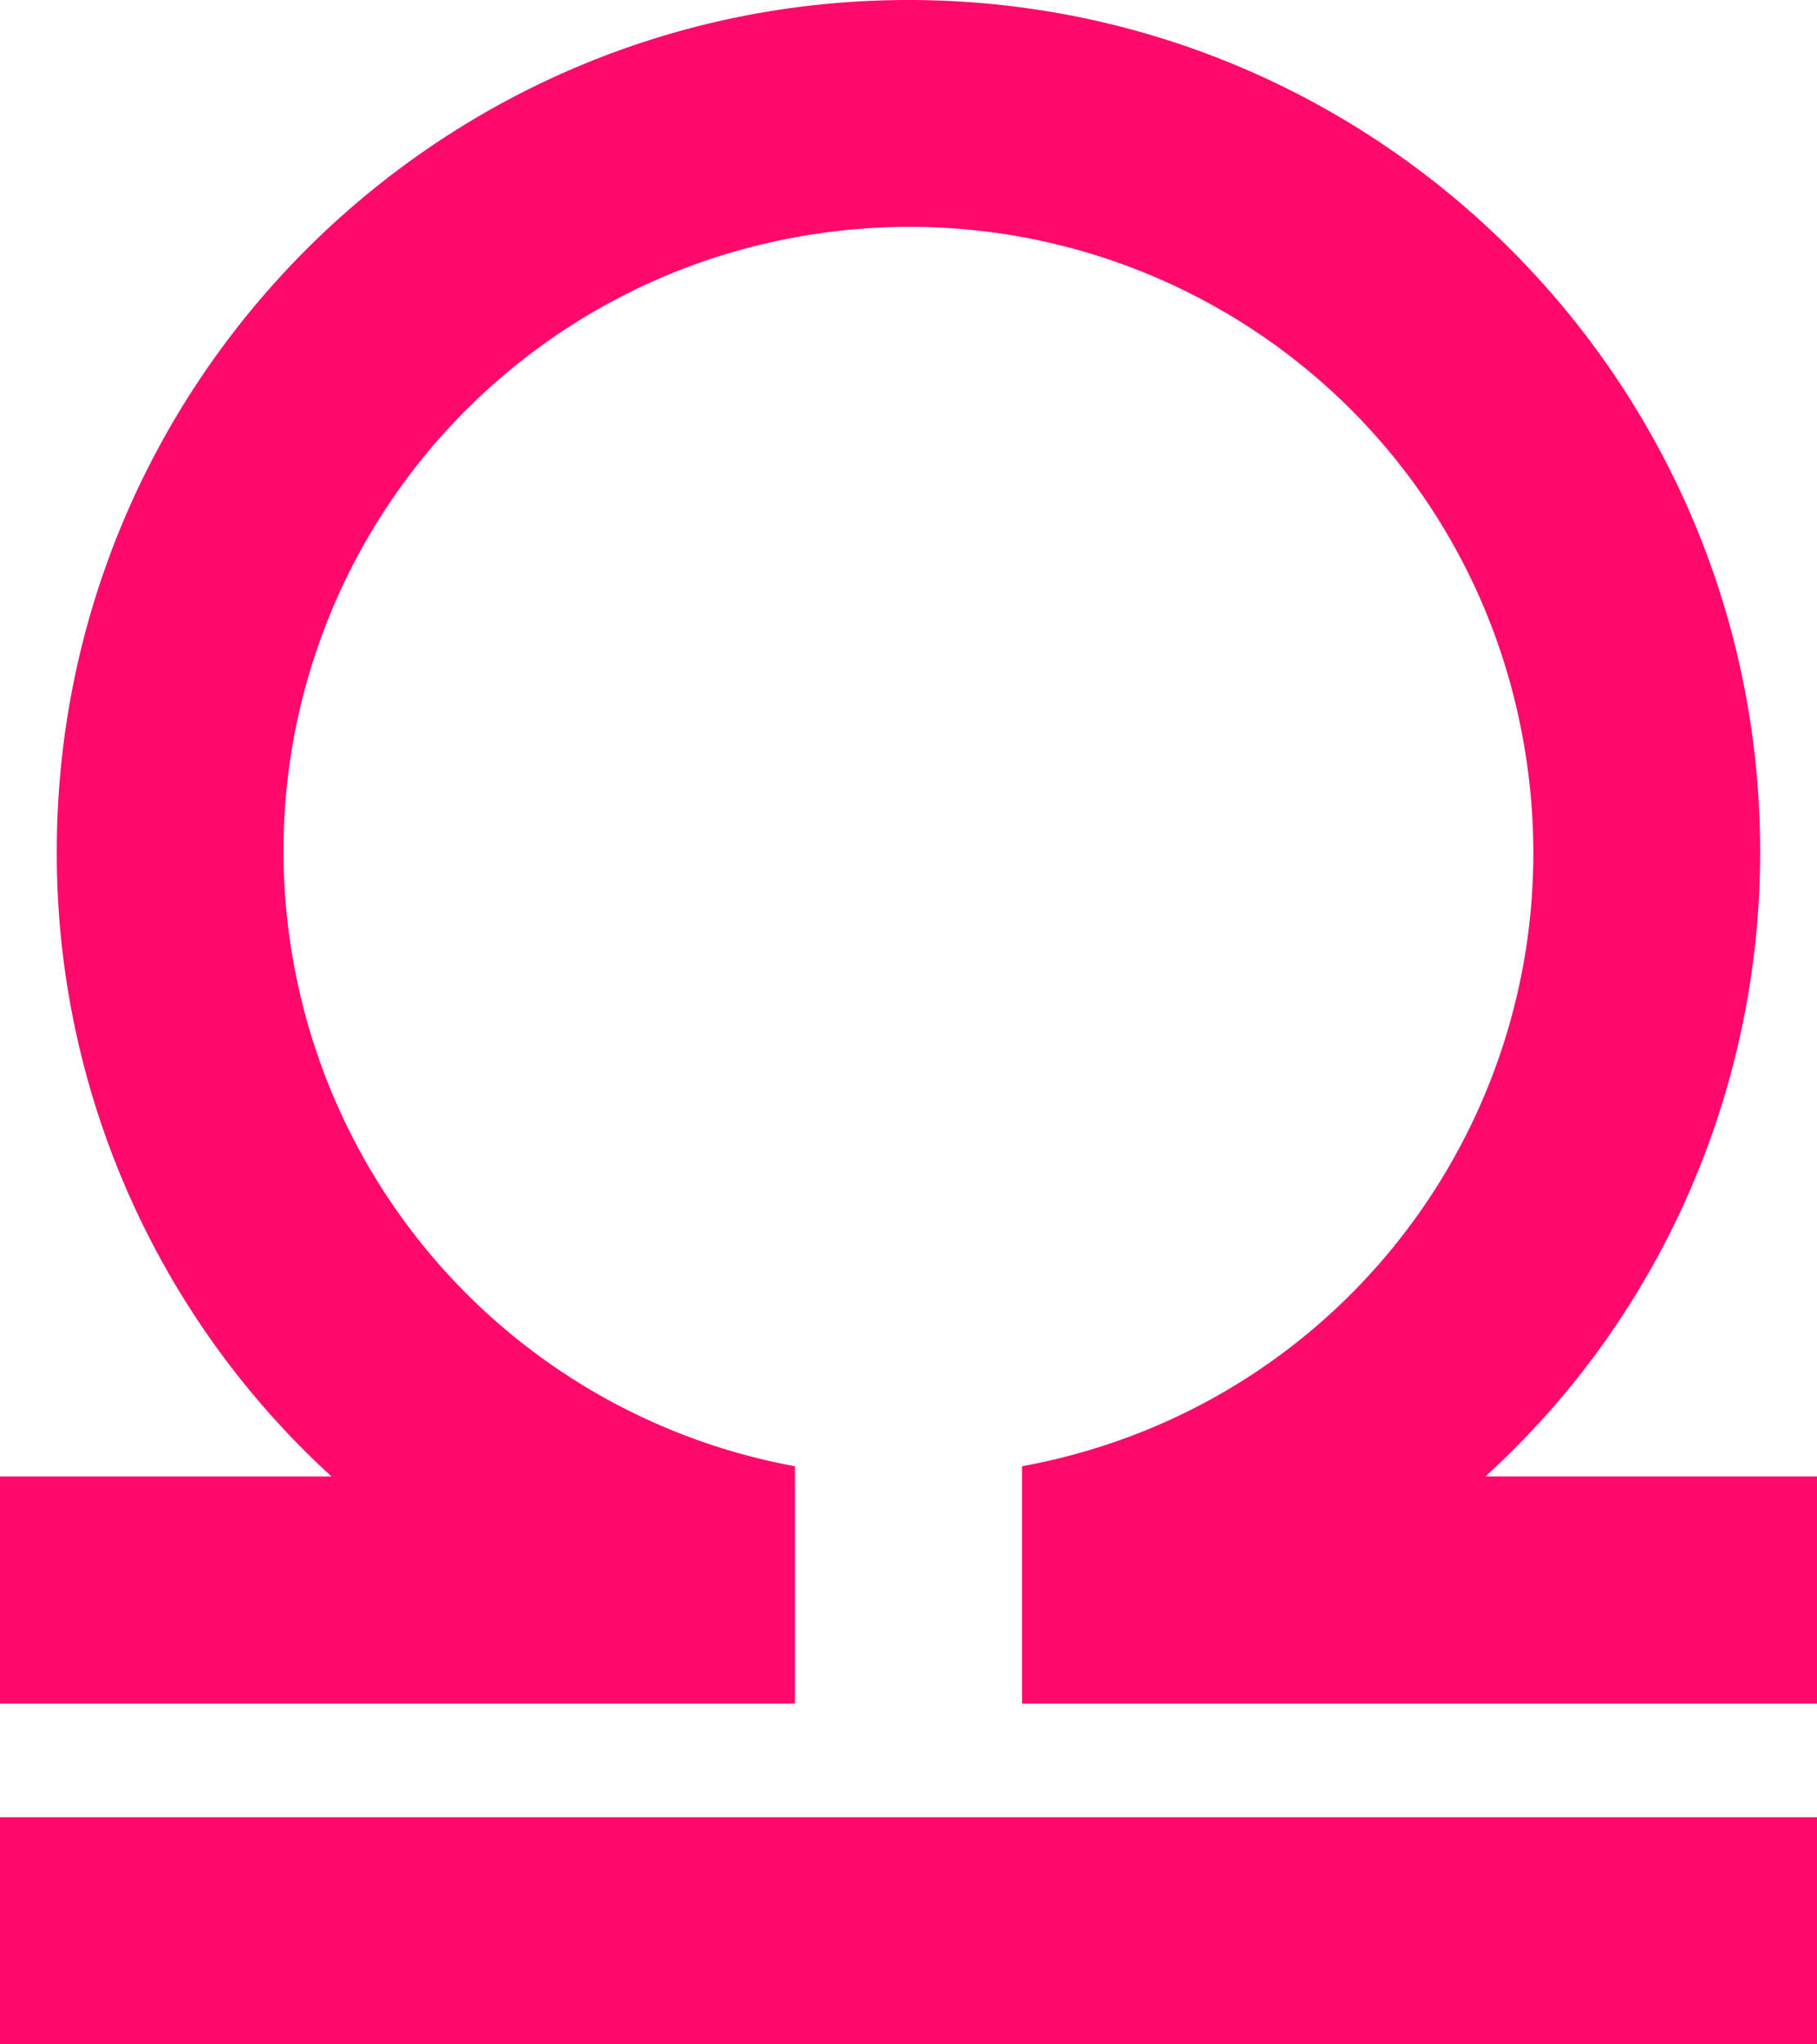 <svg xmlns="http://www.w3.org/2000/svg" width="26.567" height="29.887" viewBox="6.338 4.981 26.567 29.887"><path d="M32.905 26.566v3.321H21.282v-3.47c4.981-.913 8.235-5.662 7.322-10.643-.913-4.981-5.662-8.236-10.643-7.323a9.119 9.119 0 0 0-7.323 10.644 9.124 9.124 0 0 0 7.323 7.322v3.47H6.338v-3.32h4.848a12.333 12.333 0 0 1-4.018-9.133c0-6.877 5.576-12.453 12.453-12.453 6.878 0 12.453 5.576 12.453 12.453 0 3.47-1.444 6.791-4.018 9.132h4.849m0 4.982H6.338v3.32h26.567v-3.32Z" fill="#ff0a6b" fill-rule="evenodd" data-name="Path / zodiac-libra"/></svg>